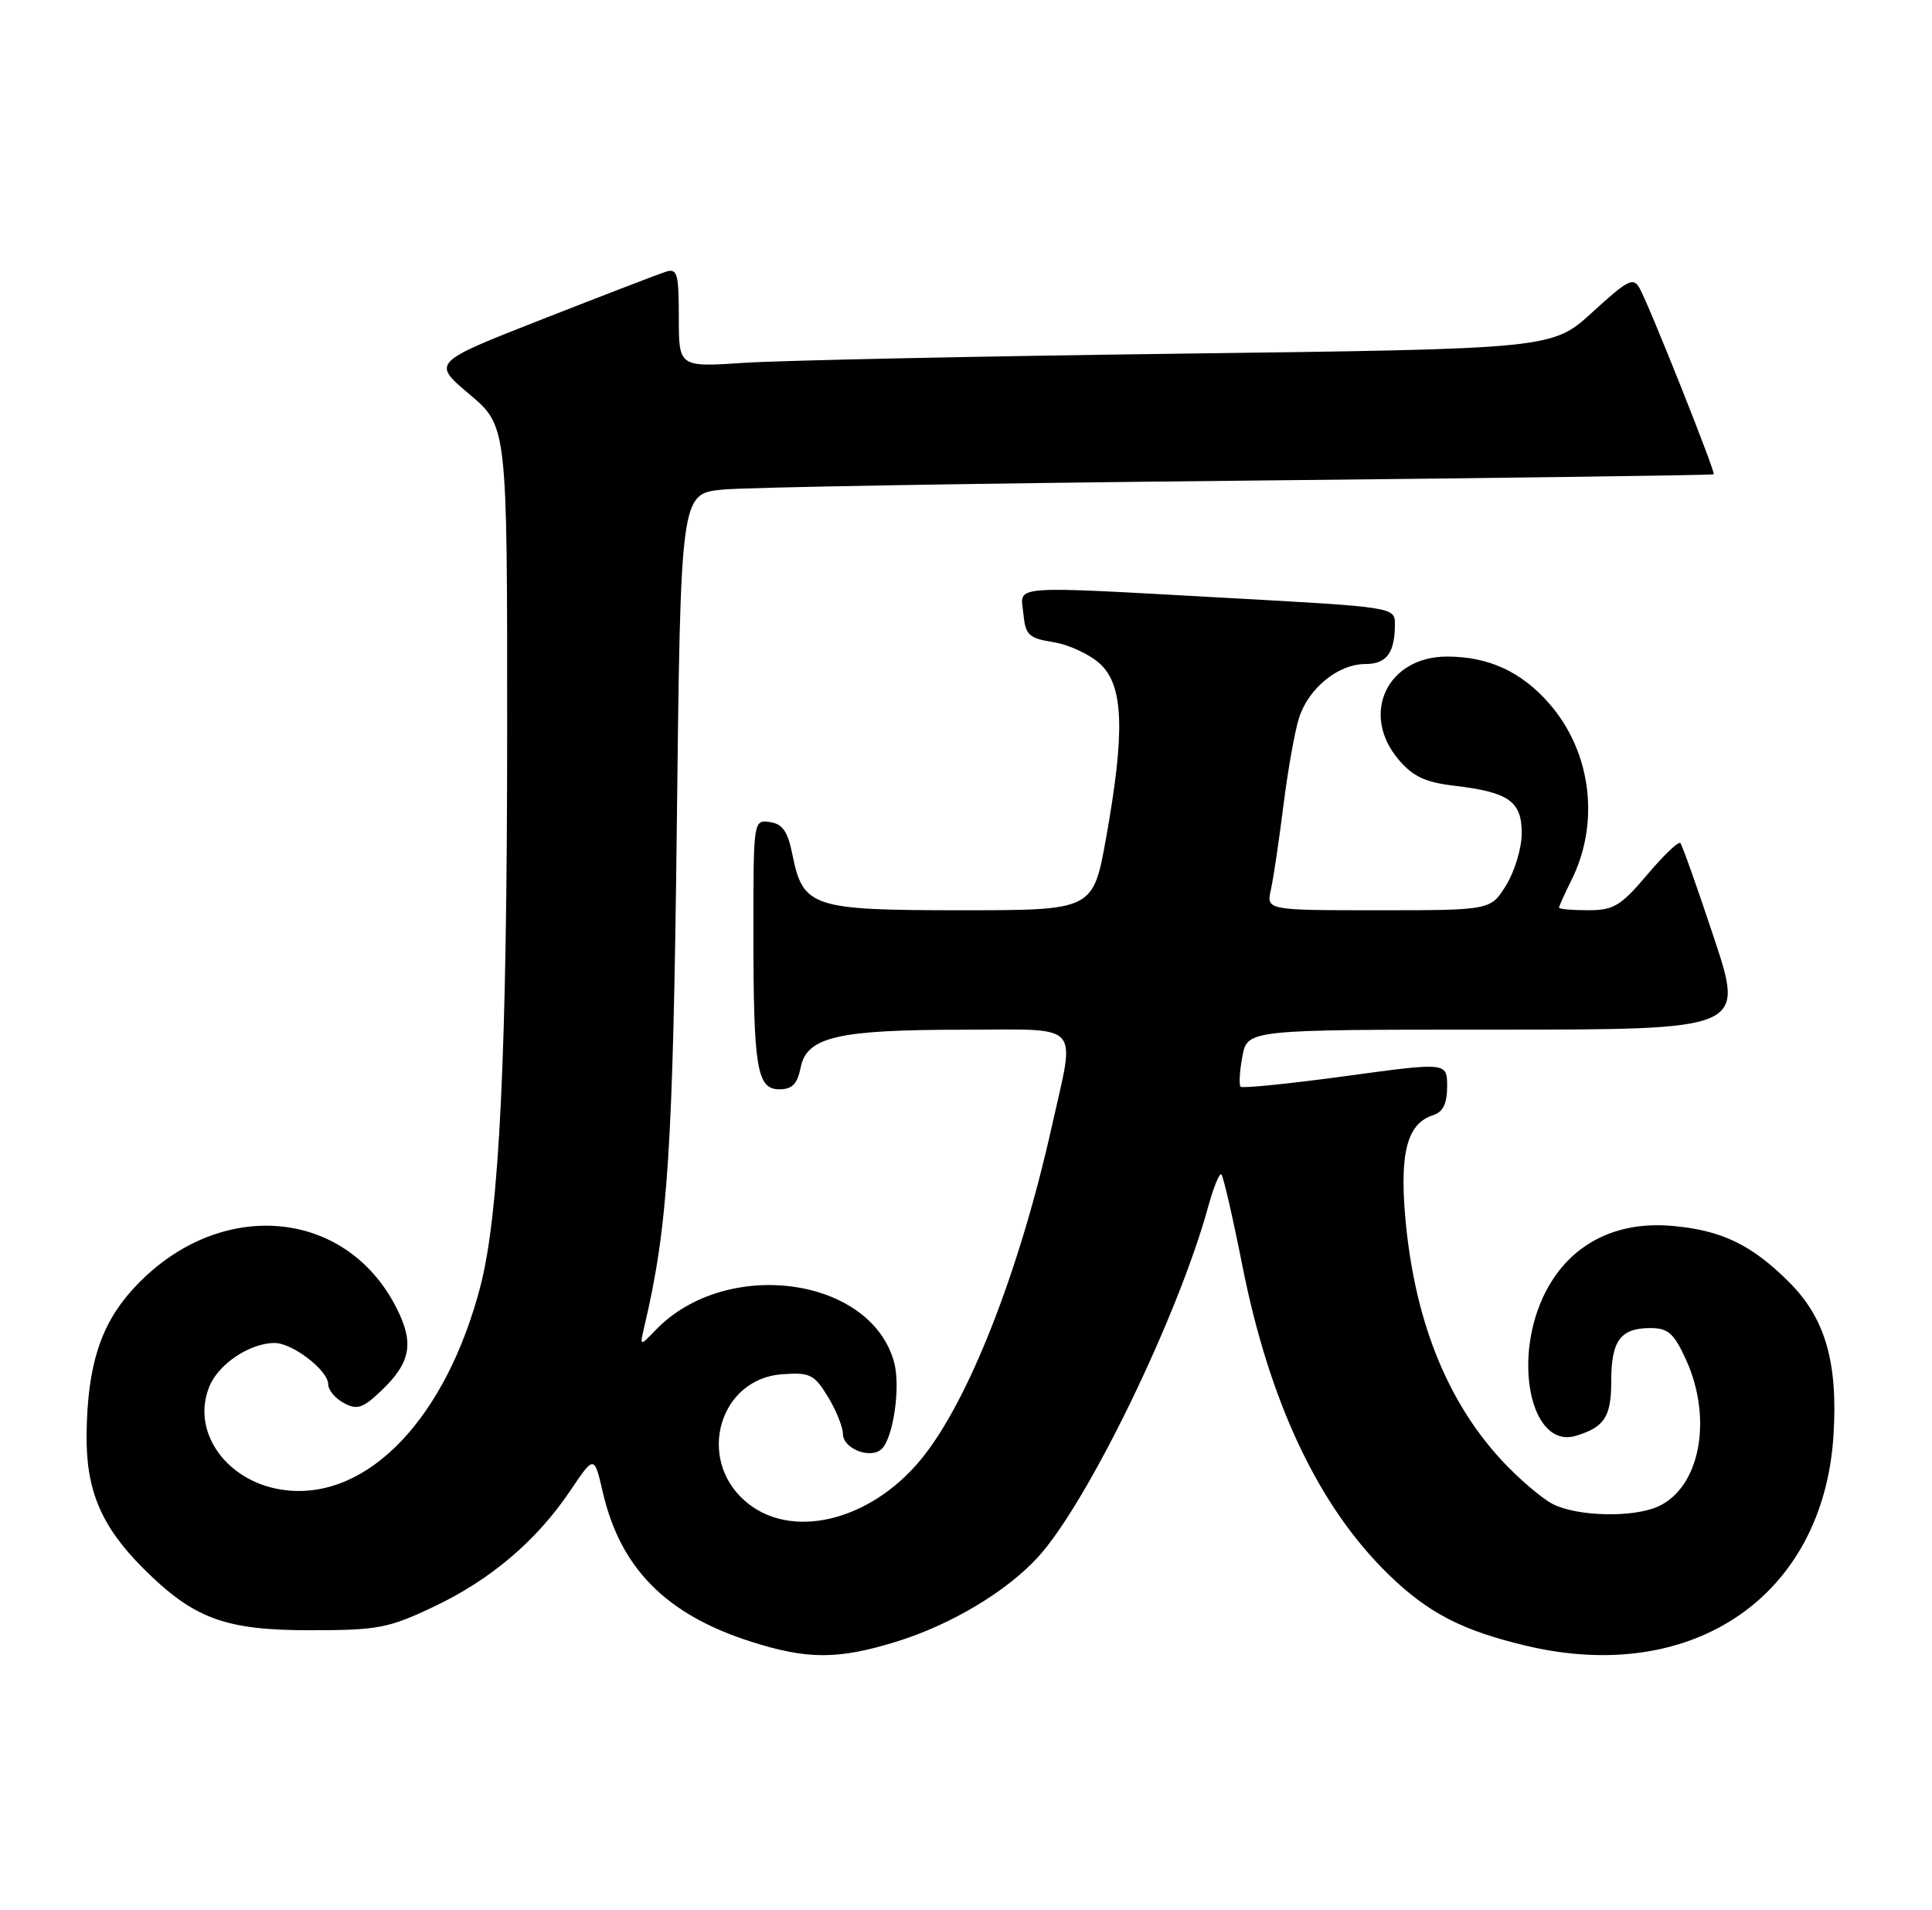 <?xml version="1.0" encoding="UTF-8" standalone="no"?>
<!DOCTYPE svg PUBLIC "-//W3C//DTD SVG 1.1//EN" "http://www.w3.org/Graphics/SVG/1.1/DTD/svg11.dtd" >
<svg xmlns="http://www.w3.org/2000/svg" xmlns:xlink="http://www.w3.org/1999/xlink" version="1.1" viewBox="0 0 259 256">
 <g >
 <path fill="currentColor"
d=" M 120.14 220.04 C 127.45 217.78 134.87 213.36 139.13 208.72 C 145.77 201.48 157.93 176.46 161.97 161.72 C 162.69 159.09 163.49 157.15 163.74 157.41 C 164.00 157.67 165.27 163.19 166.56 169.69 C 170.21 188.06 176.80 201.96 186.18 211.06 C 191.48 216.21 196.10 218.58 204.73 220.61 C 227.01 225.84 244.41 213.89 245.79 192.43 C 246.41 182.64 244.71 176.71 239.87 171.87 C 234.81 166.81 230.77 164.87 224.09 164.30 C 216.58 163.66 210.58 166.75 207.30 172.96 C 202.60 181.86 205.15 194.31 211.30 192.43 C 215.12 191.26 216.00 189.88 216.00 185.08 C 216.00 179.68 217.25 178.00 221.25 178.00 C 223.63 178.00 224.41 178.70 226.03 182.25 C 229.64 190.21 227.90 199.36 222.29 201.91 C 218.93 203.44 211.41 203.26 208.15 201.58 C 206.63 200.79 203.54 198.13 201.26 195.67 C 193.83 187.60 189.52 176.62 188.36 162.82 C 187.65 154.30 188.72 150.54 192.16 149.45 C 193.45 149.04 194.00 147.89 194.00 145.62 C 194.00 142.37 194.00 142.37 180.38 144.23 C 172.89 145.25 166.56 145.89 166.32 145.65 C 166.07 145.40 166.18 143.58 166.55 141.60 C 167.22 138.00 167.22 138.00 200.54 138.00 C 233.85 138.00 233.85 138.00 229.79 125.75 C 227.55 119.01 225.52 113.28 225.27 113.00 C 225.02 112.72 223.01 114.64 220.81 117.25 C 217.28 121.42 216.31 122.00 212.90 122.00 C 210.75 122.00 209.00 121.84 209.00 121.65 C 209.00 121.46 209.75 119.81 210.66 117.97 C 214.53 110.23 213.32 100.71 207.66 94.27 C 203.93 90.01 199.53 88.00 193.99 88.00 C 185.97 88.00 182.33 95.68 187.47 101.78 C 189.39 104.06 191.05 104.85 194.94 105.31 C 202.27 106.17 204.00 107.39 204.00 111.67 C 204.00 113.65 203.06 116.78 201.92 118.63 C 199.84 122.00 199.84 122.00 184.80 122.00 C 169.77 122.00 169.77 122.00 170.37 119.25 C 170.71 117.74 171.46 112.67 172.05 108.00 C 172.63 103.33 173.57 98.04 174.13 96.27 C 175.39 92.26 179.38 89.00 183.03 89.00 C 185.90 89.00 187.00 87.50 187.00 83.61 C 187.00 81.41 186.72 81.36 165.25 80.18 C 134.70 78.50 136.81 78.34 137.19 82.24 C 137.47 85.13 137.90 85.54 141.27 86.08 C 143.35 86.42 146.16 87.74 147.52 89.02 C 150.63 91.94 150.83 98.08 148.29 112.25 C 146.54 122.00 146.54 122.00 128.88 122.00 C 108.82 122.00 107.65 121.61 106.22 114.50 C 105.61 111.44 104.90 110.42 103.21 110.18 C 101.01 109.86 101.00 109.96 101.00 124.81 C 101.00 143.22 101.46 146.00 104.50 146.00 C 106.19 146.00 106.90 145.27 107.34 143.06 C 108.16 138.97 112.31 138.01 129.25 138.01 C 145.25 138.00 144.16 136.81 141.03 150.86 C 136.69 170.37 129.84 187.83 123.50 195.56 C 116.59 204.00 105.84 206.51 99.79 201.10 C 93.36 195.36 96.50 184.81 104.83 184.19 C 108.57 183.92 109.15 184.20 110.98 187.19 C 112.09 189.01 112.99 191.26 113.00 192.18 C 113.00 194.19 116.77 195.63 118.22 194.18 C 119.77 192.63 120.74 185.85 119.87 182.62 C 116.80 171.11 97.34 168.46 87.90 178.26 C 85.74 180.50 85.74 180.50 86.40 177.70 C 89.55 164.37 90.23 153.81 90.73 110.83 C 91.24 66.17 91.24 66.17 96.87 65.62 C 99.97 65.31 131.07 64.78 166.00 64.43 C 200.93 64.08 229.61 63.69 229.74 63.57 C 230.01 63.33 221.30 41.44 219.84 38.70 C 218.98 37.10 218.31 37.43 213.49 41.83 C 208.10 46.76 208.10 46.76 158.30 47.40 C 130.91 47.75 104.56 48.31 99.75 48.63 C 91.00 49.21 91.00 49.21 91.00 42.54 C 91.00 36.64 90.80 35.93 89.25 36.42 C 88.29 36.73 80.84 39.60 72.69 42.79 C 57.89 48.59 57.89 48.59 62.94 52.85 C 68.00 57.12 68.00 57.12 67.99 97.81 C 67.98 141.08 66.95 162.54 64.42 172.33 C 59.83 190.01 49.40 200.98 38.36 199.74 C 30.56 198.86 25.51 192.01 28.08 185.80 C 29.33 182.78 33.52 180.00 36.82 180.00 C 39.22 180.00 44.00 183.68 44.00 185.54 C 44.00 186.30 44.95 187.44 46.10 188.05 C 47.88 189.01 48.65 188.75 51.14 186.37 C 55.09 182.58 55.55 180.00 53.12 175.24 C 46.20 161.66 28.91 160.50 17.74 172.87 C 13.49 177.57 11.75 182.99 11.61 192.00 C 11.48 199.64 13.51 204.51 19.18 210.18 C 25.93 216.93 30.13 218.50 41.50 218.50 C 50.64 218.50 52.07 218.23 58.12 215.36 C 65.79 211.73 71.93 206.51 76.46 199.78 C 79.66 195.03 79.66 195.03 80.81 200.00 C 83.17 210.21 89.31 216.40 100.68 220.03 C 108.22 222.44 112.36 222.44 120.14 220.04 Z "/>
</g>
</svg>